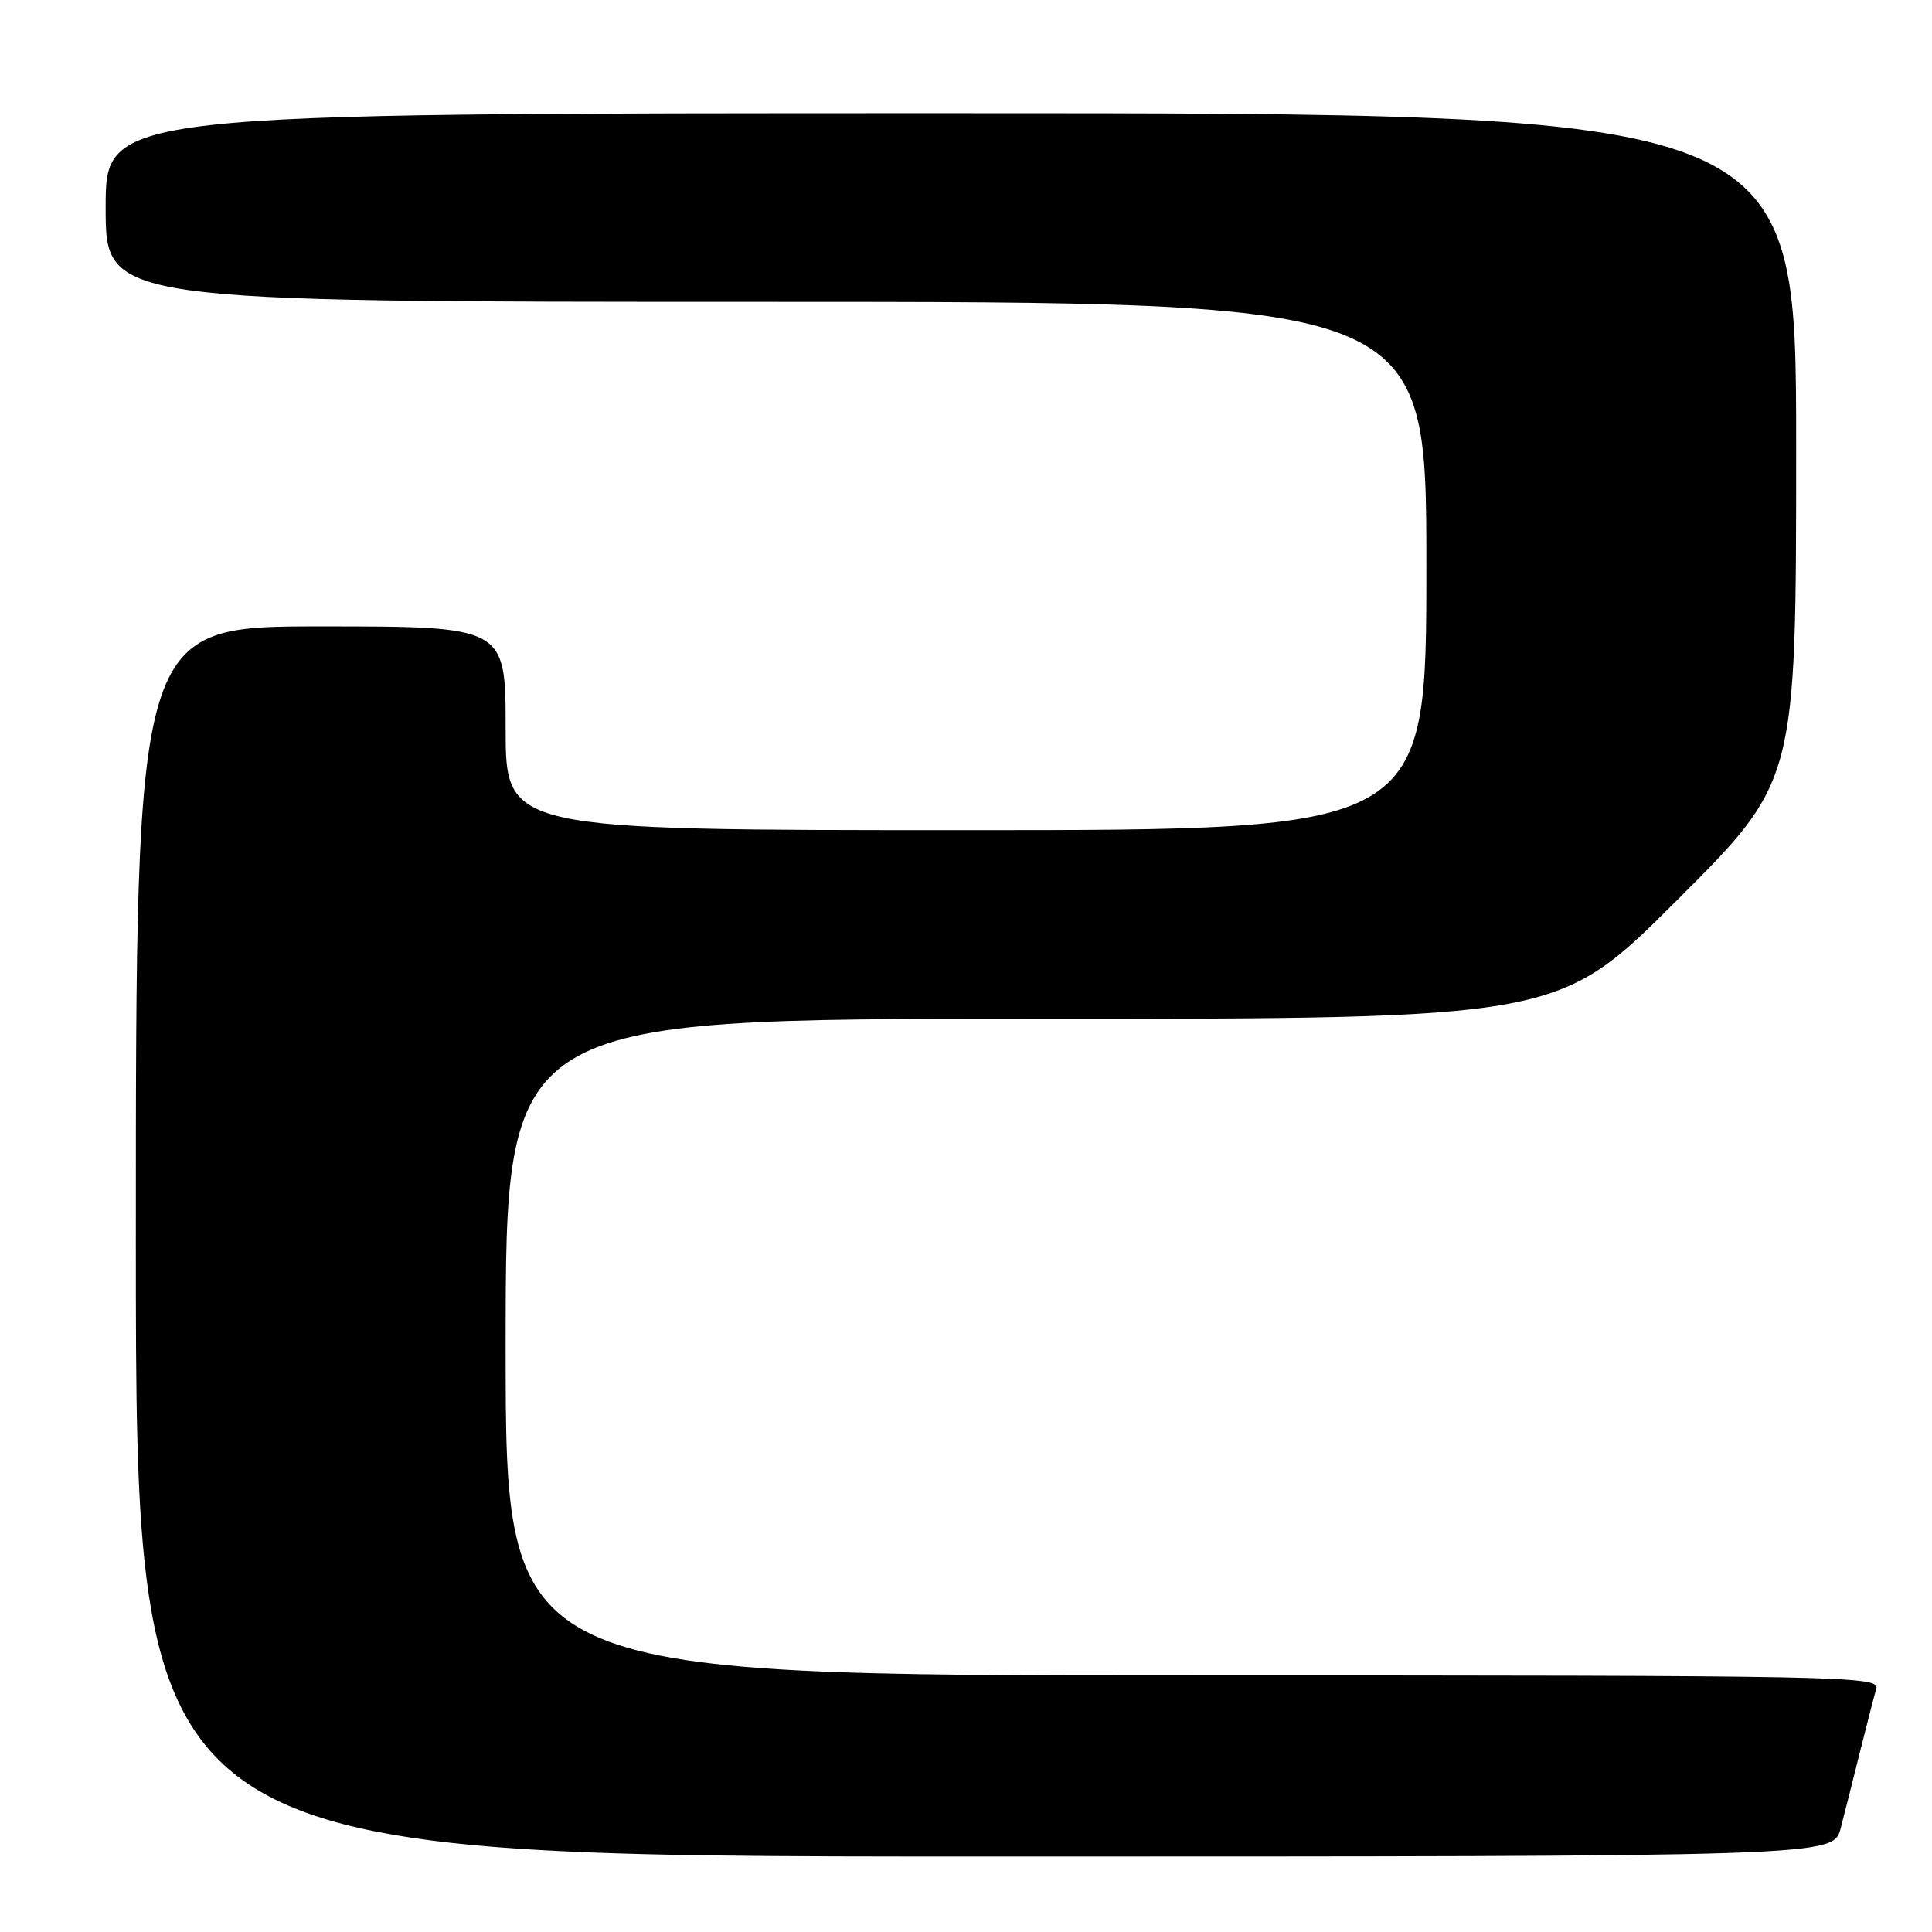 <?xml version="1.0" encoding="UTF-8" standalone="no"?>
<!DOCTYPE svg PUBLIC "-//W3C//DTD SVG 1.1//EN" "http://www.w3.org/Graphics/SVG/1.1/DTD/svg11.dtd" >
<svg xmlns="http://www.w3.org/2000/svg" xmlns:xlink="http://www.w3.org/1999/xlink" version="1.1" viewBox="0 0 256 256">
 <g >
 <path fill="currentColor"
d=" M 243.90 242.25 C 244.44 240.19 245.60 235.57 246.49 232.00 C 247.38 228.43 248.34 224.71 248.62 223.75 C 249.11 222.09 244.33 222.00 158.07 222.00 C 67.00 222.00 67.00 222.00 67.00 178.50 C 67.00 135.00 67.00 135.00 136.74 135.00 C 206.48 135.00 206.48 135.00 222.24 119.26 C 238.00 103.52 238.00 103.52 238.00 59.26 C 238.00 15.00 238.00 15.00 126.00 15.00 C 14.00 15.00 14.00 15.00 14.00 27.50 C 14.00 40.00 14.00 40.00 101.50 40.00 C 189.00 40.00 189.00 40.00 189.00 75.00 C 189.00 110.00 189.00 110.00 128.00 110.00 C 67.00 110.00 67.00 110.00 67.00 96.50 C 67.00 83.00 67.00 83.00 42.50 83.00 C 18.00 83.00 18.00 83.00 18.00 164.50 C 18.00 246.00 18.00 246.00 130.46 246.00 C 242.92 246.00 242.92 246.00 243.90 242.25 Z "/>
</g>
</svg>